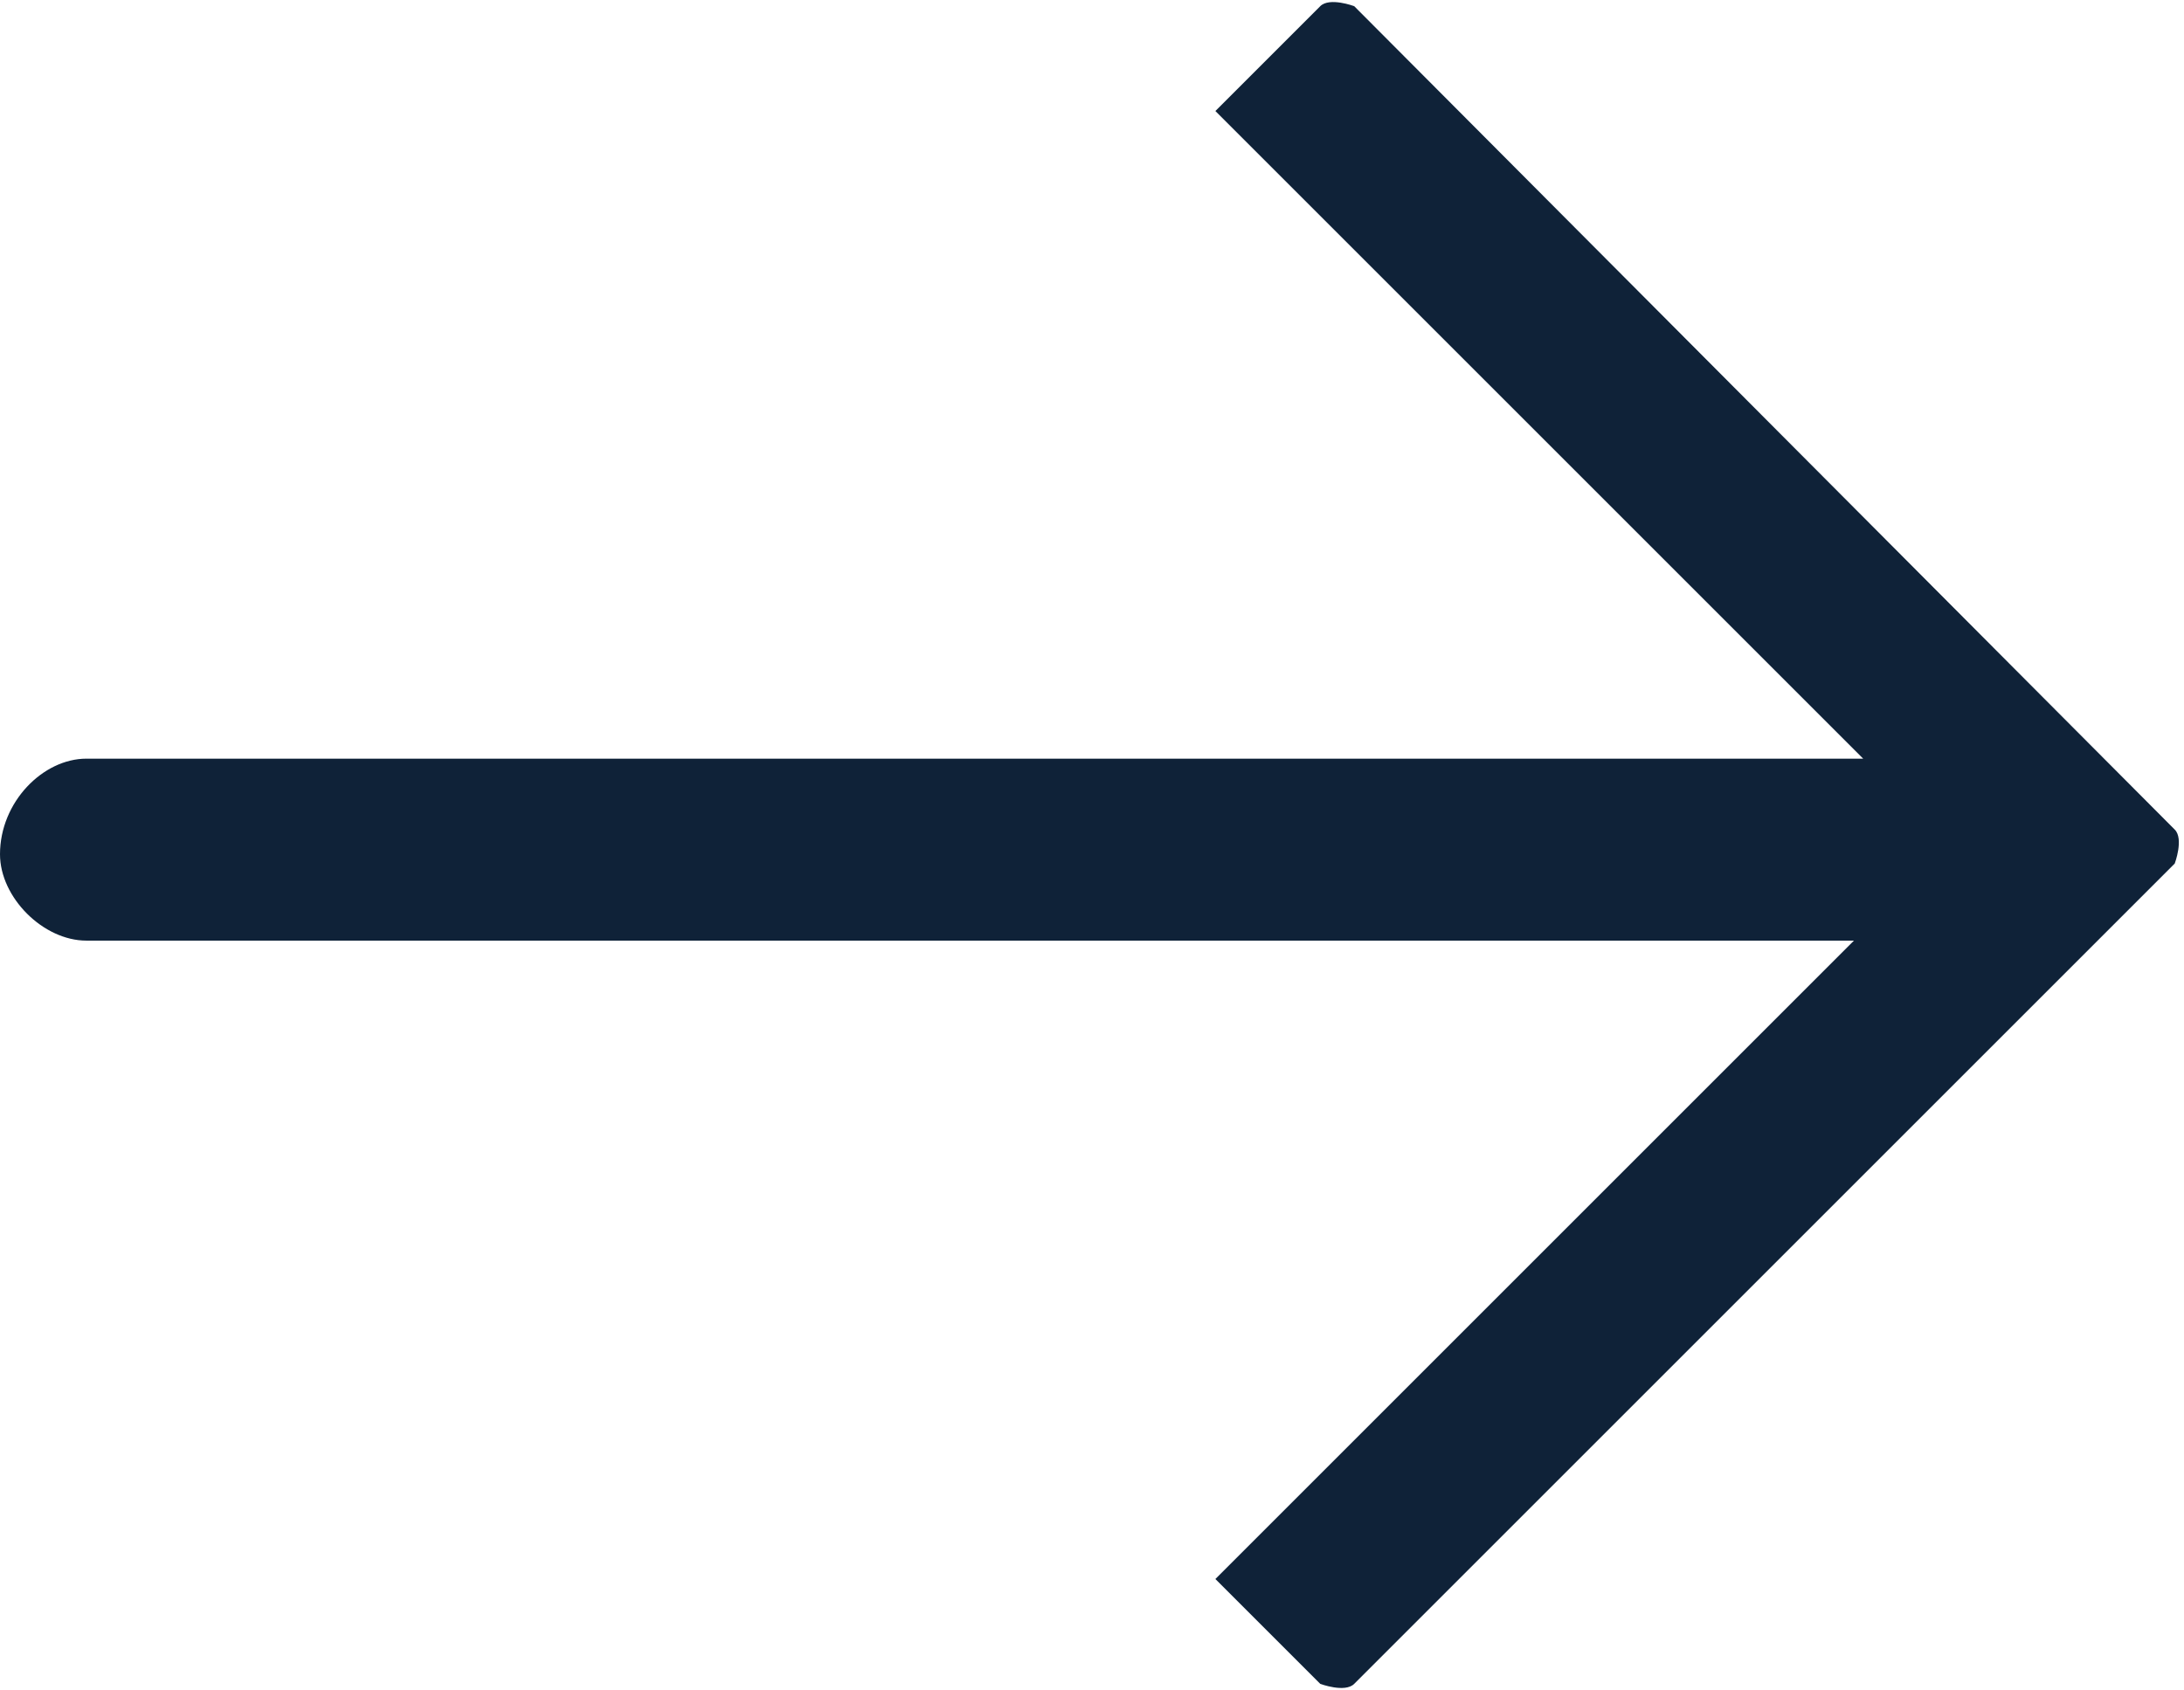 <?xml version="1.0" encoding="UTF-8"?>
<svg id="Mode_Isolation" data-name="Mode Isolation" xmlns="http://www.w3.org/2000/svg" viewBox="0 0 7.08 5.48">
  <defs>
    <style>
      .cls-1 {
        fill: #0f2238;
        fill-rule: evenodd;
        stroke-width: 0px;
      }
    </style>
  </defs>
  <path class="cls-1" d="M4.39,5.46l2.66-2.66s.03-.08,0-.11L4.39.02s-.08-.03-.11,0l-.34.34,2.1,2.1H.28c-.14,0-.28.14-.28.31h0c0,.14.14.28.28.28h5.73s-2.07,2.07-2.07,2.07l.34.34s.08.03.11,0h0Z"/>
</svg>